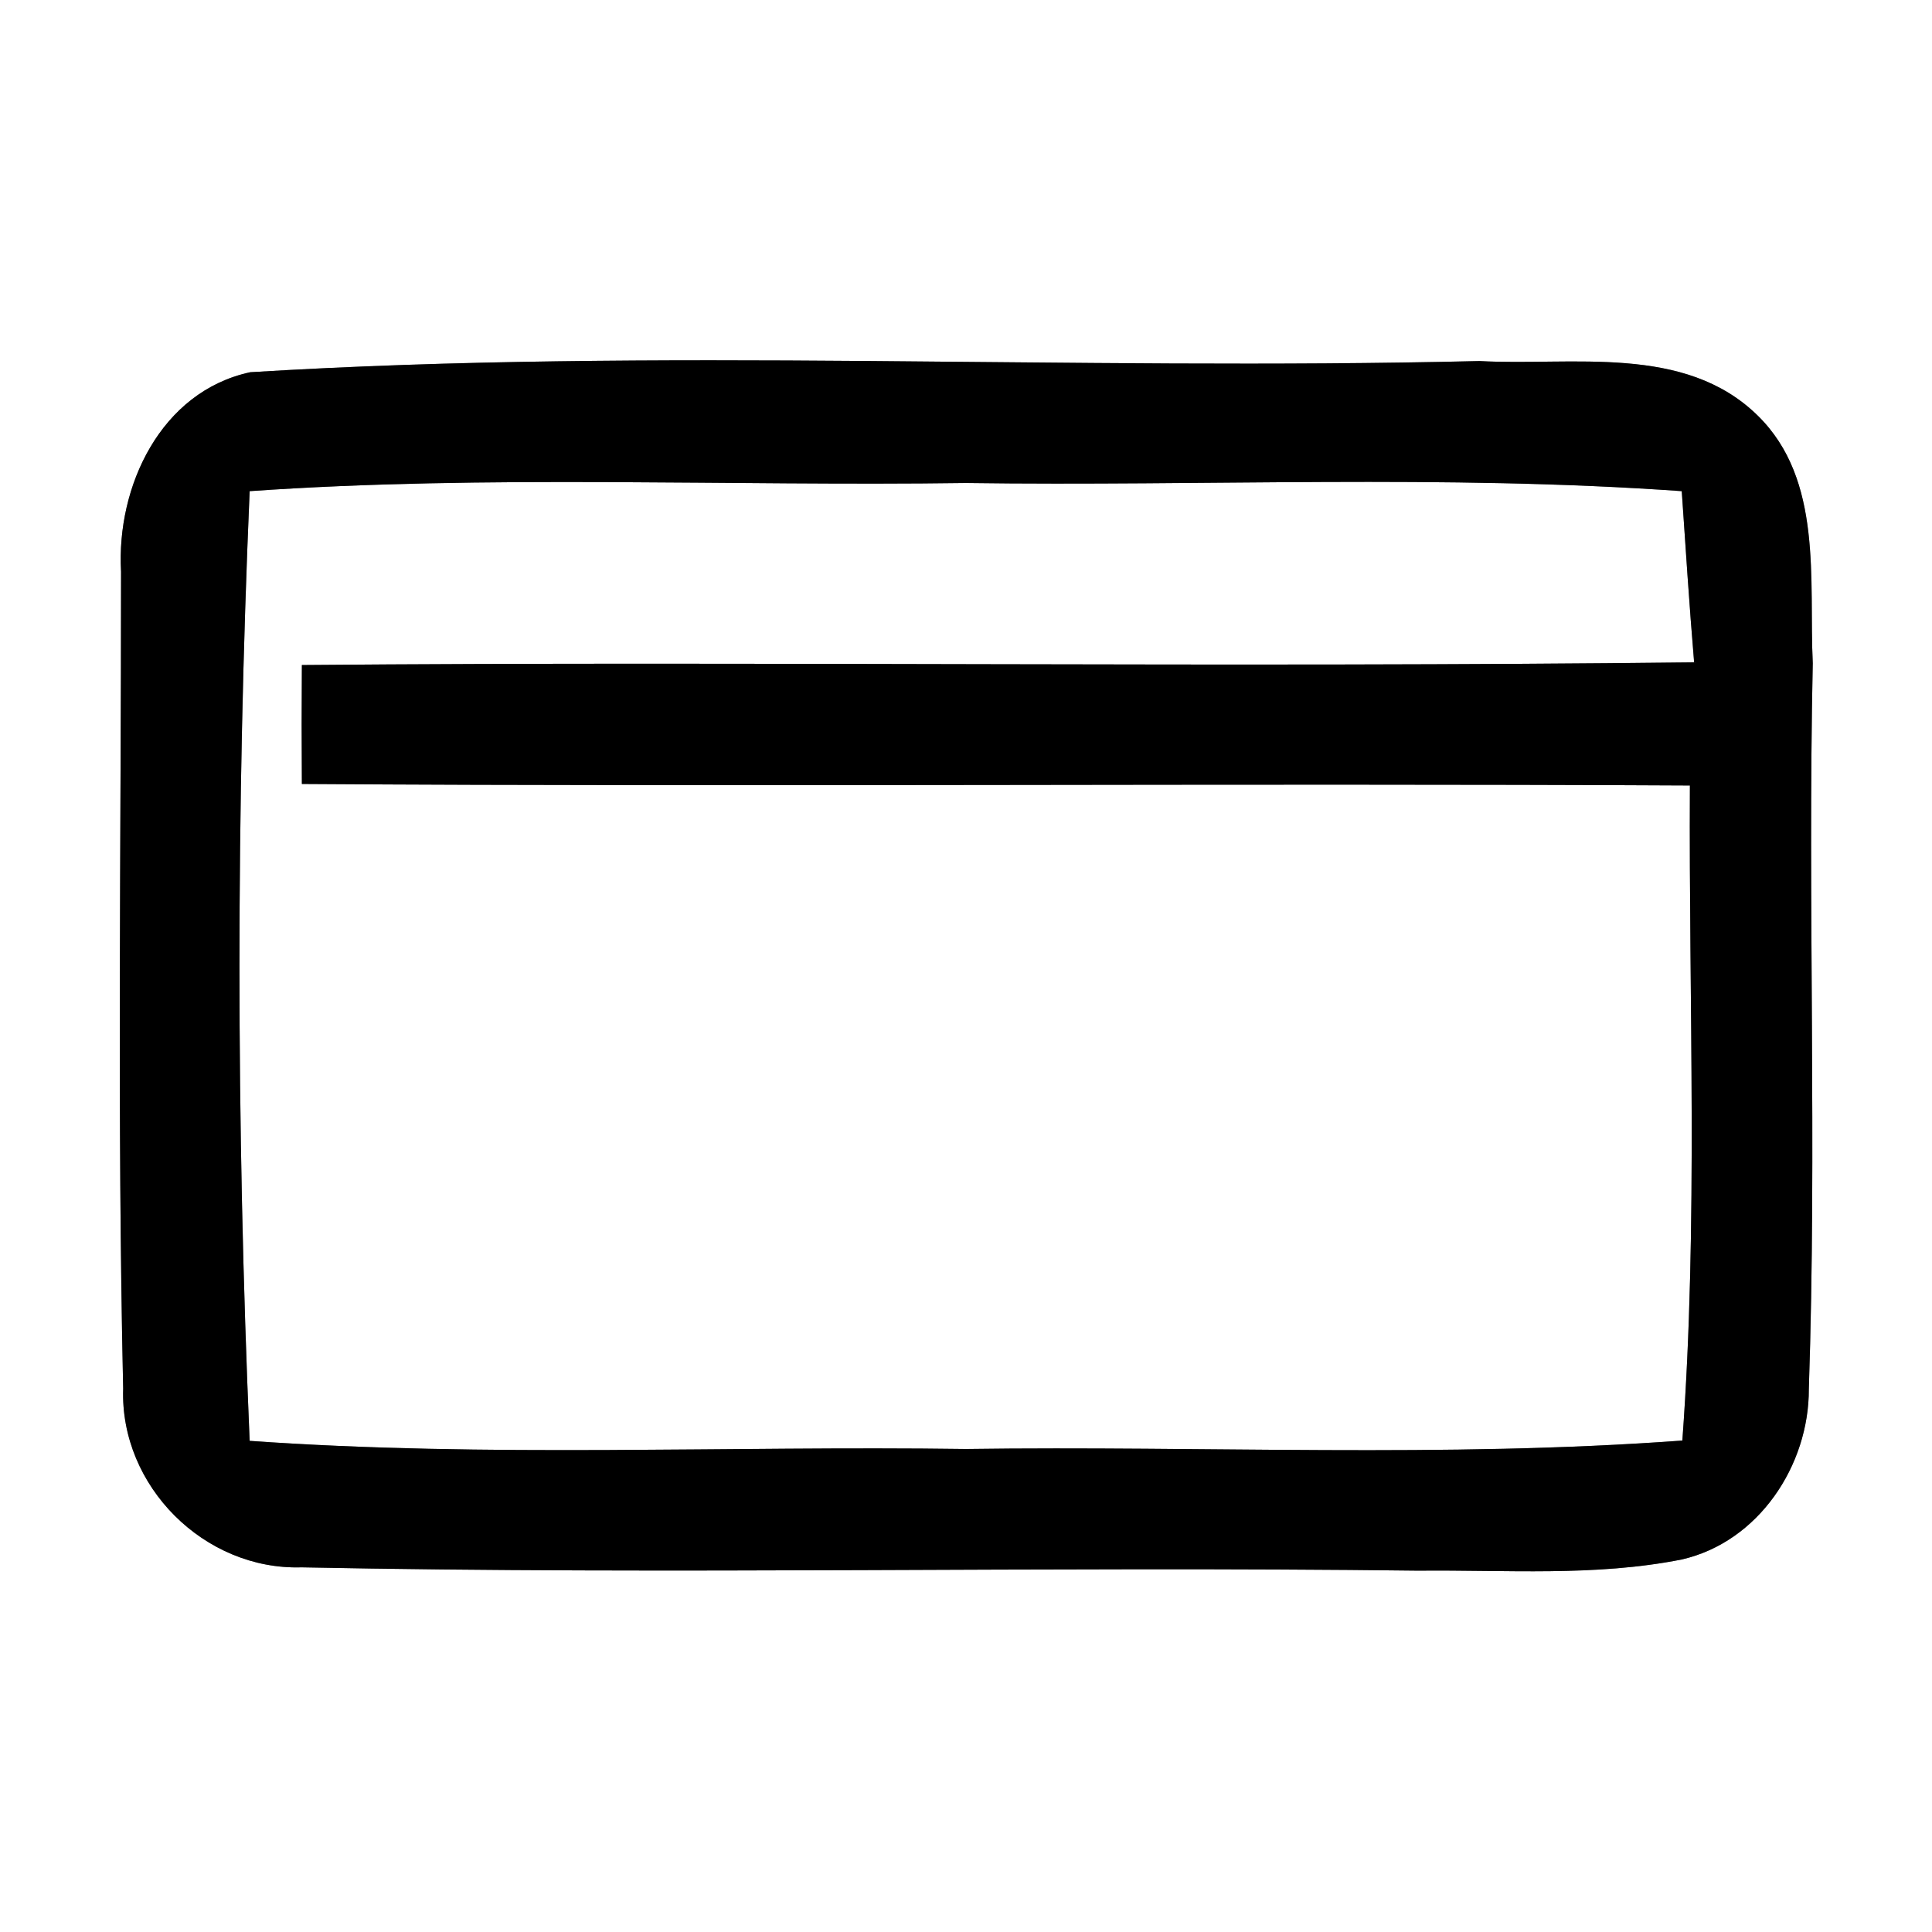 <?xml version="1.0" encoding="UTF-8" ?>
<!DOCTYPE svg PUBLIC "-//W3C//DTD SVG 1.1//EN" "http://www.w3.org/Graphics/SVG/1.1/DTD/svg11.dtd">
<svg width="64pt" height="64pt" viewBox="0 0 64 64" version="1.1" xmlns="http://www.w3.org/2000/svg">
<rect x="0" y="0" width="64" height="64" fill="#808080" stroke="none"/>
<g id="#ffffffff">
<path fill="#ffffff" opacity="1.00" d=" M 0.00 0.00 L 64.00 0.00 L 64.00 64.00 L 0.00 64.00 L 0.00 0.00 M 8.29 12.33 C 5.32 12.97 3.85 16.12 4.01 18.94 C 4.01 27.96 3.88 36.99 4.08 46.00 C 3.97 49.23 6.77 52.02 9.99 51.92 C 22.32 52.17 34.66 51.88 46.99 52.03 C 49.89 52.00 52.84 52.23 55.71 51.66 C 58.25 51.08 59.93 48.55 59.92 46.01 C 60.19 38.00 59.88 29.98 60.05 21.97 C 59.92 19.21 60.40 15.90 58.23 13.77 C 55.80 11.38 52.08 12.13 49.01 11.96 C 35.45 12.29 21.82 11.50 8.29 12.33 Z" />
<path fill="#ffffff" opacity="1.00" d=" M 8.27 16.27 C 16.17 15.72 24.09 16.11 32.00 16.00 C 39.90 16.11 47.82 15.71 55.71 16.27 C 55.84 18.16 55.96 20.05 56.12 21.94 C 40.75 22.12 25.37 21.90 10.00 22.03 C 9.99 23.34 9.99 24.65 10.00 25.97 C 25.33 26.07 40.65 25.94 55.98 26.02 C 55.94 33.25 56.26 40.50 55.73 47.72 C 47.83 48.30 39.91 47.89 32.00 48.00 C 24.09 47.89 16.17 48.29 8.27 47.73 C 7.82 37.26 7.82 26.74 8.27 16.27 Z" />
</g>
<g id="#000000ff">
<path fill="#000000" opacity="1.00" d=" M 8.29 12.33 C 21.82 11.50 35.45 12.29 49.01 11.96 C 52.08 12.13 55.80 11.38 58.23 13.77 C 60.40 15.90 59.92 19.21 60.05 21.97 C 59.88 29.98 60.19 38.00 59.92 46.01 C 59.93 48.55 58.25 51.08 55.71 51.66 C 52.84 52.23 49.89 52.00 46.99 52.03 C 34.66 51.88 22.32 52.17 9.99 51.92 C 6.77 52.02 3.97 49.23 4.08 46.00 C 3.88 36.99 4.01 27.96 4.01 18.94 C 3.85 16.12 5.32 12.97 8.29 12.33 M 8.27 16.27 C 7.82 26.74 7.82 37.26 8.27 47.73 C 16.17 48.29 24.09 47.89 32.00 48.00 C 39.91 47.89 47.83 48.30 55.73 47.72 C 56.26 40.50 55.94 33.25 55.98 26.02 C 40.65 25.94 25.33 26.07 10.00 25.97 C 9.99 24.65 9.99 23.34 10.00 22.03 C 25.37 21.90 40.75 22.12 56.12 21.94 C 55.96 20.05 55.84 18.16 55.71 16.27 C 47.82 15.71 39.90 16.11 32.00 16.00 C 24.09 16.11 16.17 15.72 8.27 16.27 Z" />
</g>
</svg>
